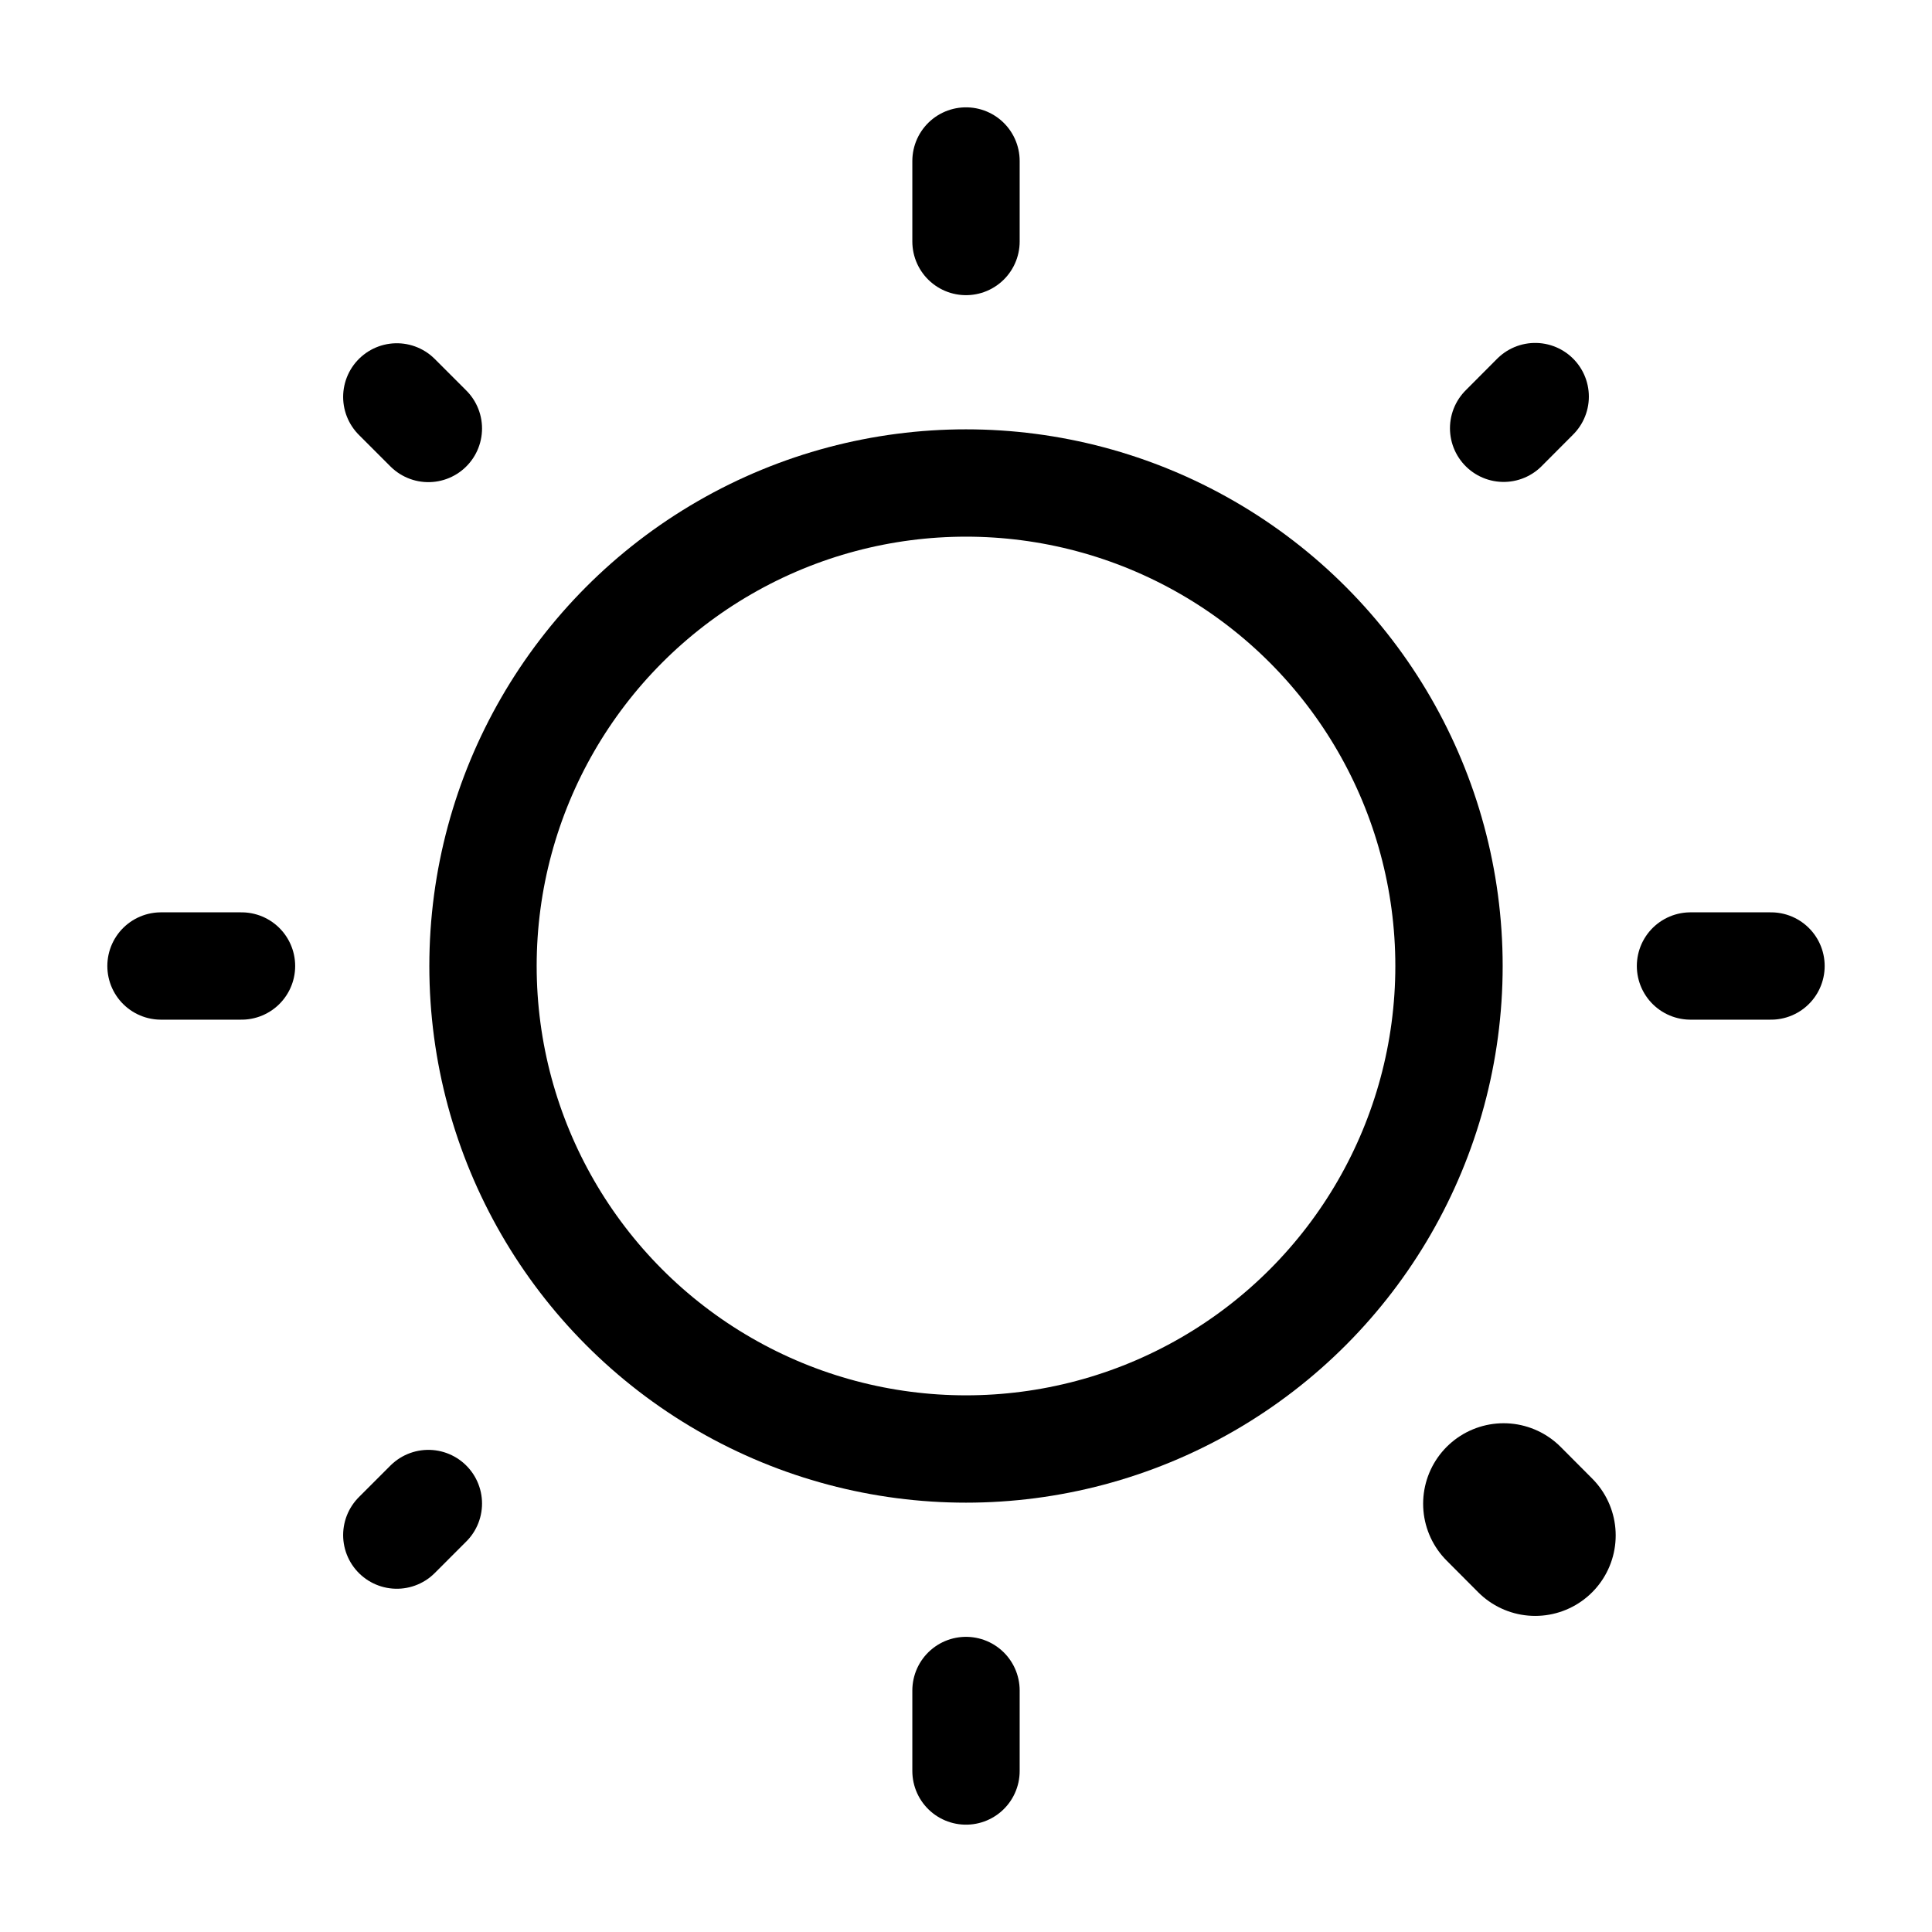 <svg viewBox="0 0 18 18" fill="none" xmlns="http://www.w3.org/2000/svg">
    <circle cx="9" cy="9" r="4.5" stroke="currentColor"/>
    <path d="M9 1.5V2.25" stroke="currentColor" stroke-linecap="round"/>
    <path d="M9 15.75V16.5" stroke="currentColor" stroke-linecap="round"/>
    <path d="M16.5 9L15.75 9" stroke="currentColor" stroke-linecap="round"/>
    <path d="M2.25 9L1.5 9" stroke="currentColor" stroke-linecap="round"/>
    <path d="M14.303 3.695L14.009 3.99" stroke="currentColor" stroke-linecap="round"/>
    <path d="M3.991 14.008L3.697 14.302" stroke="currentColor" stroke-linecap="round"/>
    <path d="M14.303 14.305L14.009 14.01" stroke="currentColor" stroke-width="1.5" stroke-linecap="round"/>
    <path d="M3.991 3.992L3.697 3.698" stroke="currentColor" stroke-linecap="round"/>
</svg>
